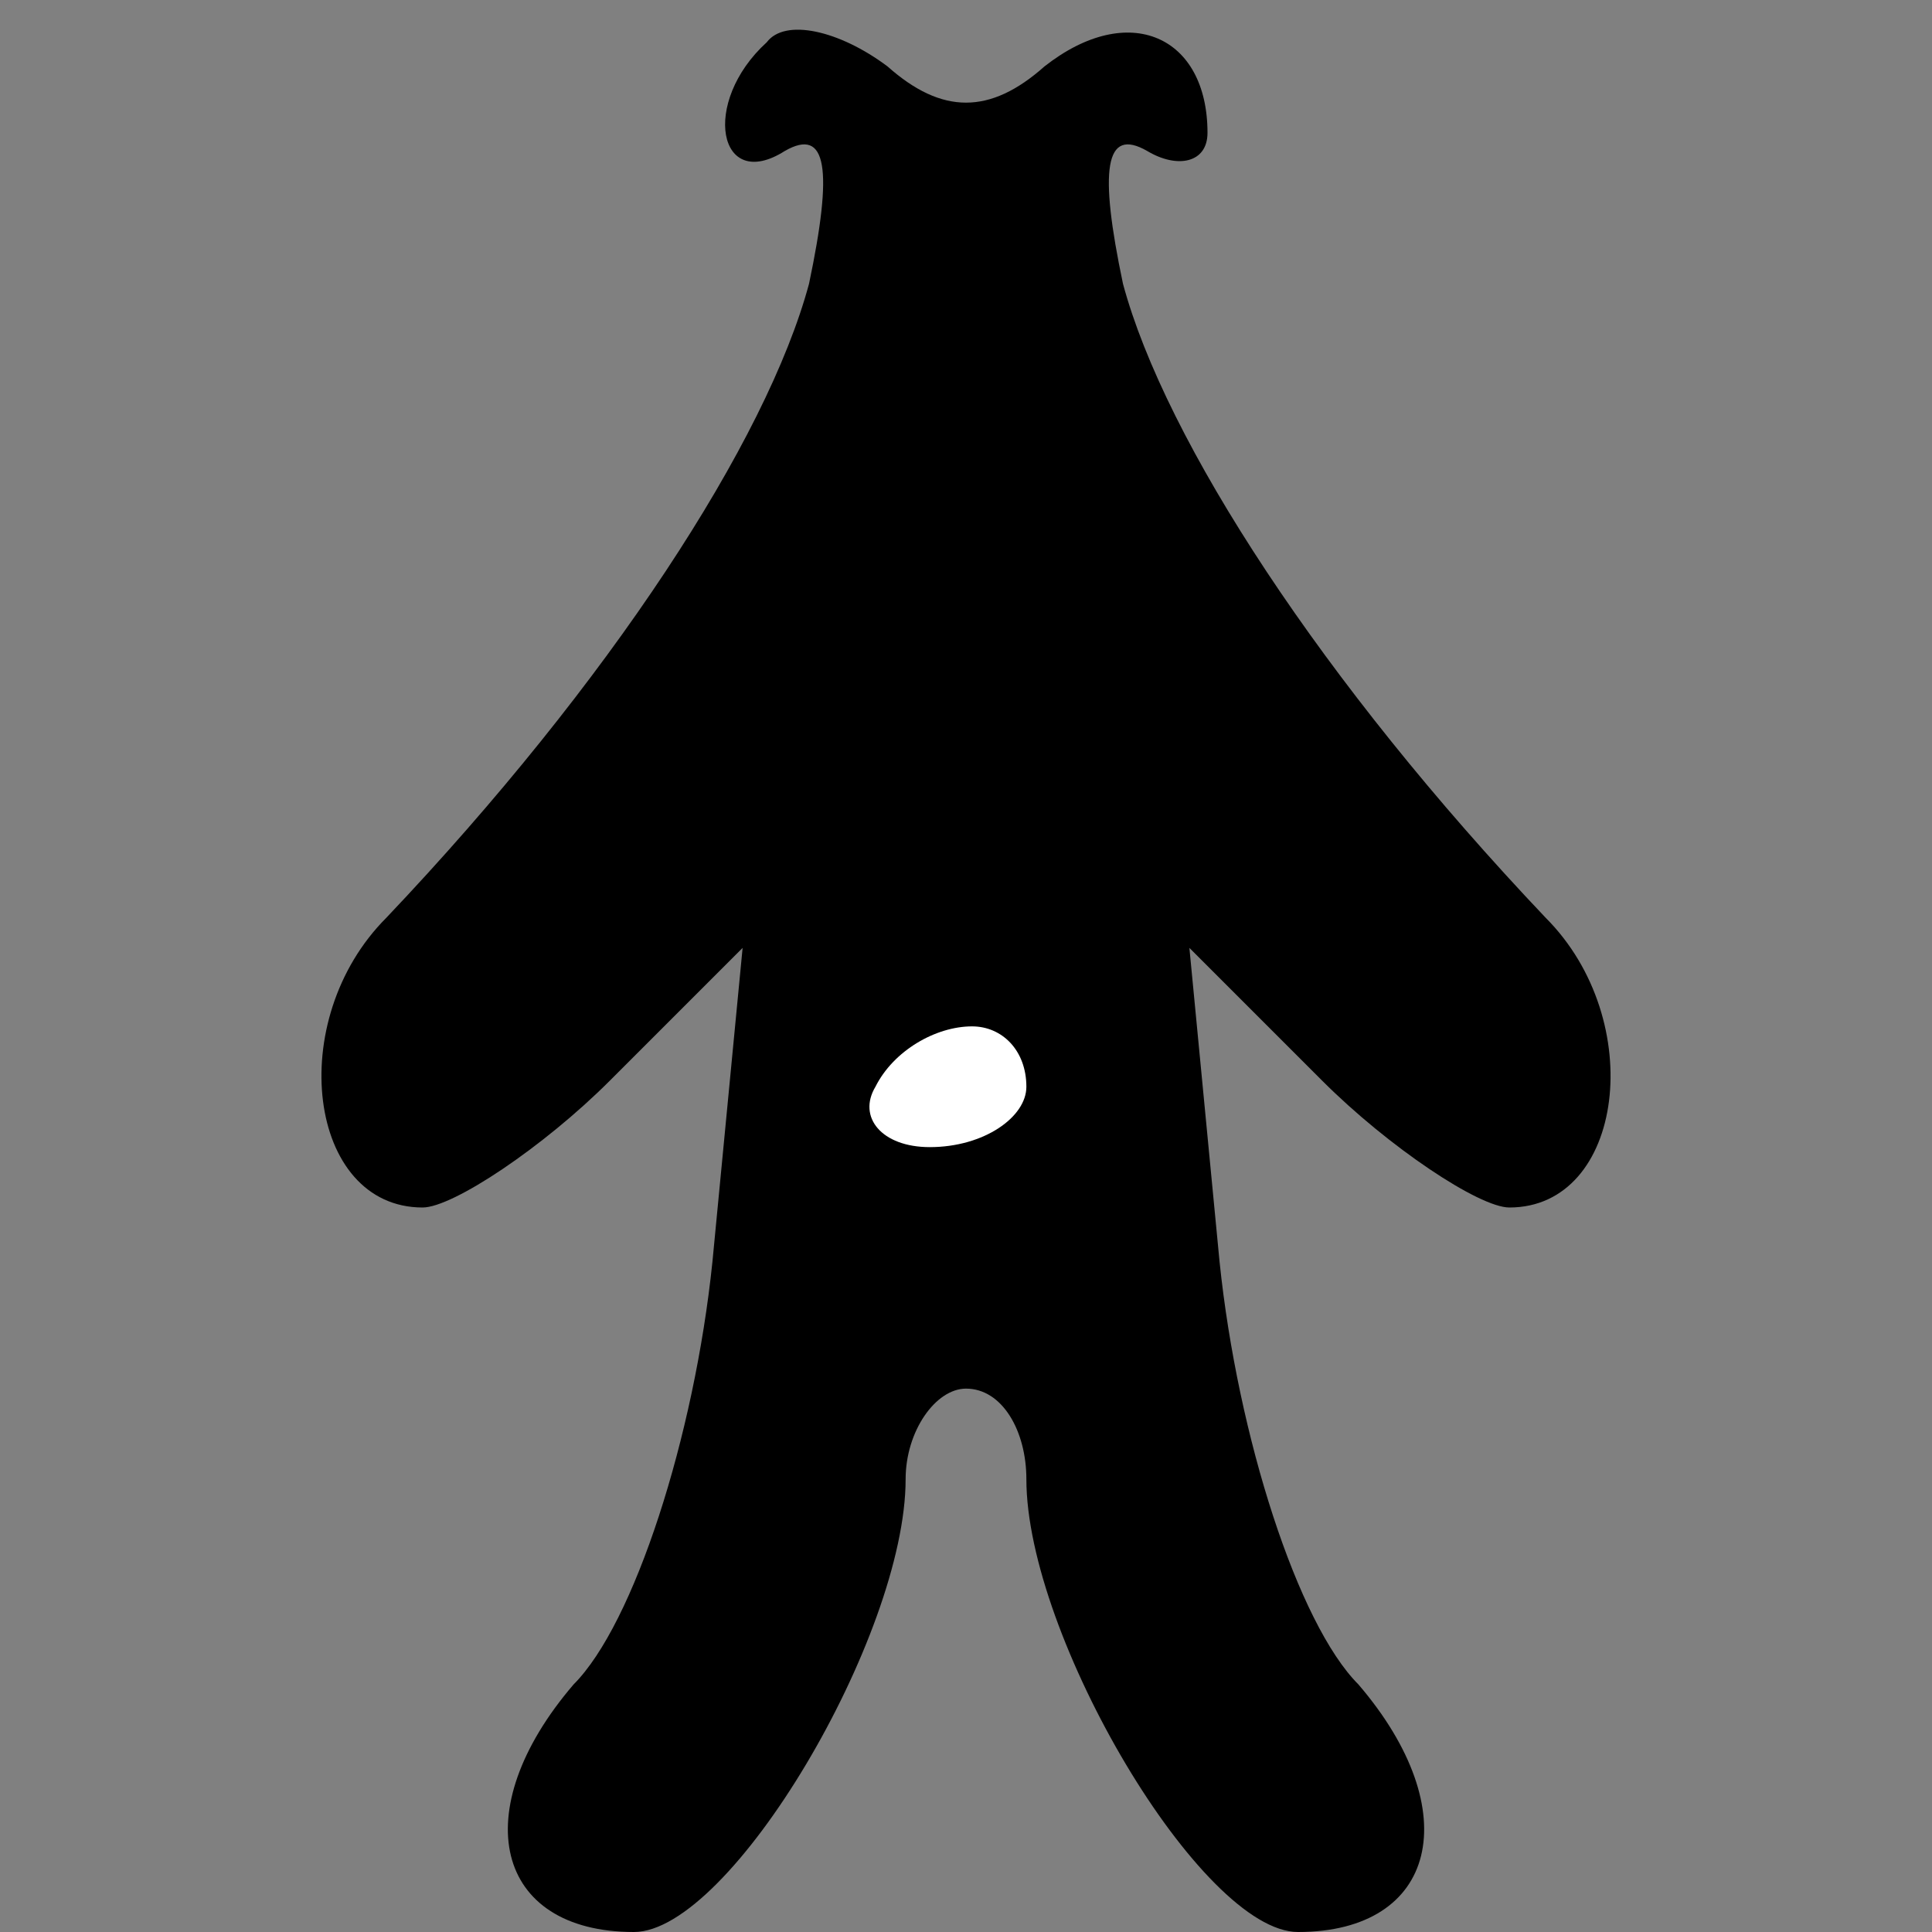 <?xml version="1.0" standalone="no"?>
<!DOCTYPE svg PUBLIC "-//W3C//DTD SVG 20010904//EN"
 "http://www.w3.org/TR/2001/REC-SVG-20010904/DTD/svg10.dtd">
<svg version="1.0" xmlns="http://www.w3.org/2000/svg"
 width="32pt" height="32pt" viewBox="0 0 32 32"
 preserveAspectRatio="xMidYMid meet">
<rect x="0" y="0" width="32" height="32" fill="#808080" stroke="none"/>
<g transform="translate(0,32) scale(0.1,-0.1)"
fill="#000000" stroke="none">
<path fill="#000000" stroke="none" d="M127 313 c-11 -10 -8 -25 3 -18 7 4 8
-3 4 -22 -7 -26 -33 -66 -70 -105 -17 -17 -13 -48 6 -48 5 0 20 10 31 21 l22
22 -5 -52 c-3 -29 -13 -60 -23 -70 -18 -21 -13 -41 10 -41 16 0 45 49 45 75 0
8 5 15 10 15 6 0 10 -7 10 -15 0 -26 29 -75 45 -75 23 0 28 20 10 41 -10 10
-20 41 -23 70 l-5 52 22 -22 c11 -11 26 -21 31 -21 19 0 23 31 6 48 -37 39
-63 79 -70 105 -4 19 -3 26 4 22 5 -3 10 -2 10 3 0 16 -13 22 -27 11 -9 -8
-17 -8 -26 0 -8 6 -17 8 -20 4z"/>
<path fill="#ffffff" stroke="none" d="M170 140 c0 -5 -7 -10 -16 -10 -8 0
-12 5 -9 10 3 6 10 10 16 10 5 0 9 -4 9 -10z"/>
</g>
</svg>
